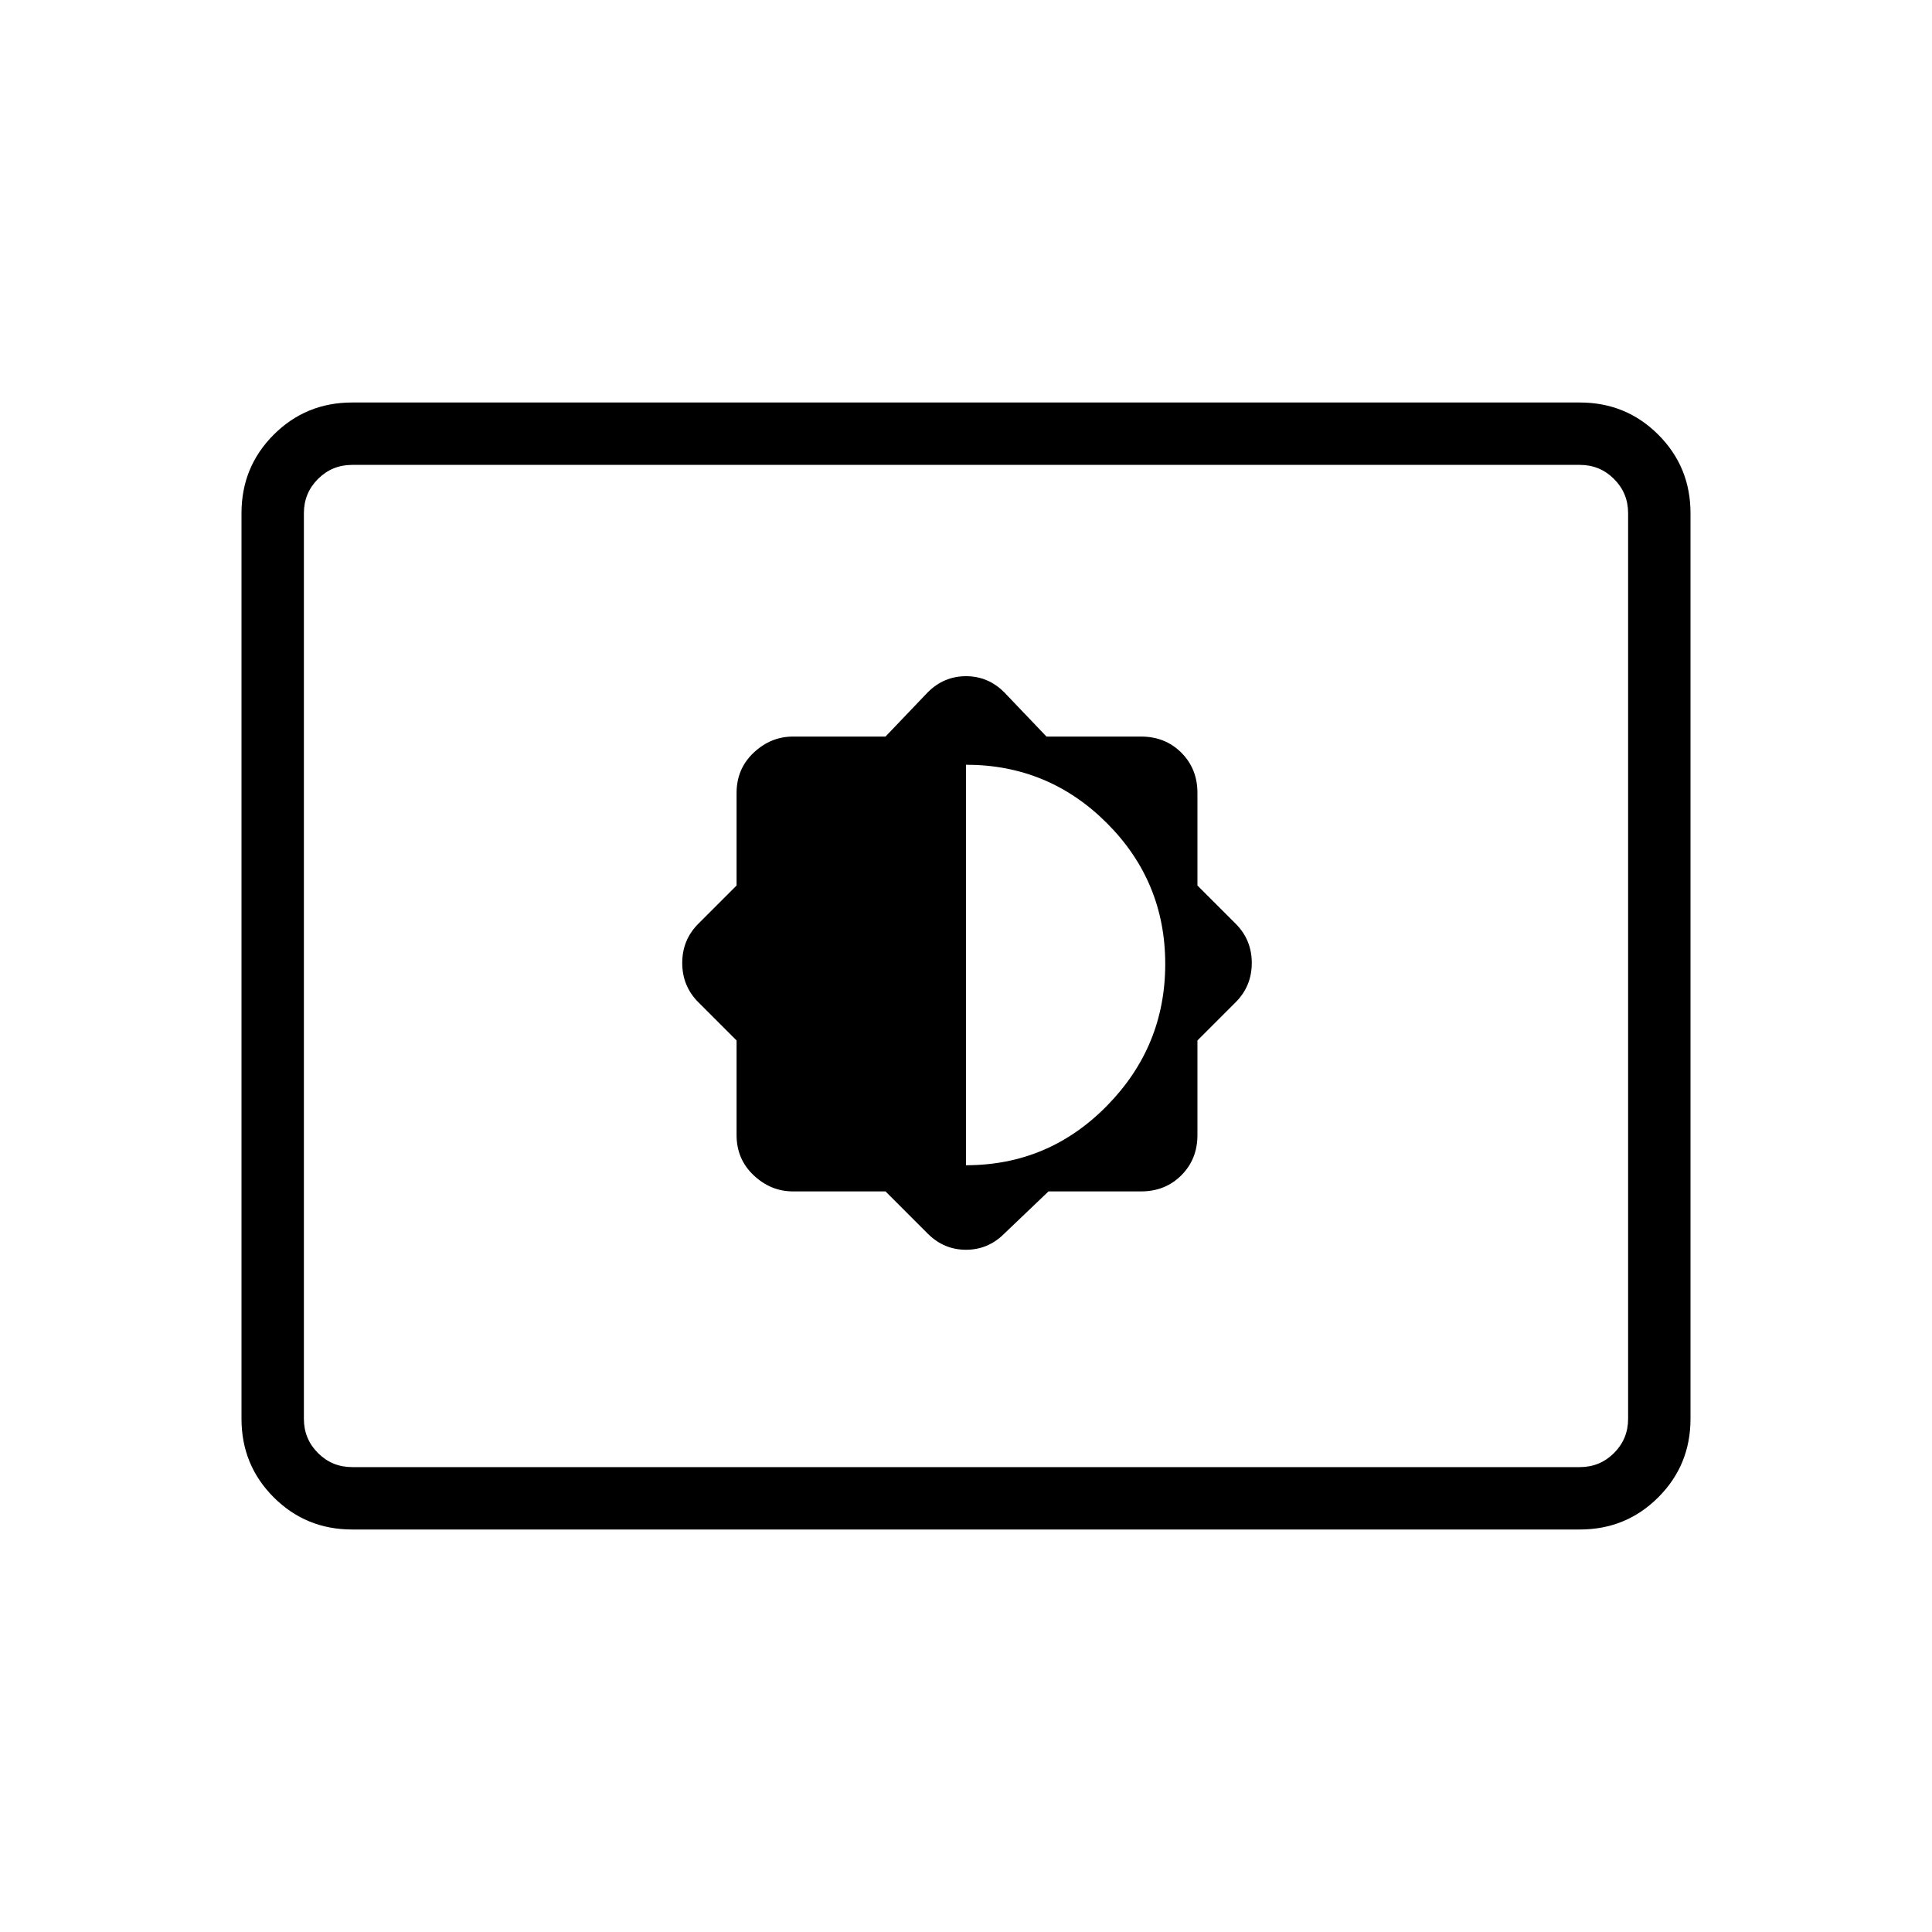 <svg xmlns="http://www.w3.org/2000/svg" height="48" width="48"><path d="M22 29.6 23.05 30.65Q23.45 31.05 24 31.05Q24.55 31.05 24.95 30.65L26.05 29.6H28.35Q28.95 29.6 29.35 29.2Q29.75 28.8 29.75 28.2V25.85L30.7 24.9Q31.1 24.5 31.1 23.925Q31.1 23.35 30.7 22.95L29.75 22V19.7Q29.75 19.1 29.35 18.7Q28.95 18.3 28.35 18.3H26L24.95 17.2Q24.55 16.8 24 16.8Q23.45 16.8 23.05 17.2L22 18.3H19.7Q19.15 18.3 18.725 18.7Q18.3 19.1 18.3 19.7V22L17.35 22.95Q16.95 23.35 16.95 23.925Q16.95 24.5 17.35 24.9L18.3 25.85V28.2Q18.3 28.8 18.725 29.2Q19.15 29.6 19.7 29.6ZM24 28.95V19Q26.05 19 27.5 20.45Q28.95 21.9 28.95 23.95Q28.95 26 27.5 27.475Q26.05 28.95 24 28.95ZM8.75 38Q7.6 38 6.8 37.2Q6 36.4 6 35.25V12.75Q6 11.6 6.8 10.8Q7.6 10 8.75 10H39.25Q40.4 10 41.2 10.8Q42 11.6 42 12.75V35.25Q42 36.4 41.2 37.2Q40.4 38 39.25 38ZM8.75 36.45Q8.25 36.45 7.9 36.1Q7.55 35.75 7.55 35.25V12.75Q7.55 12.25 7.9 11.9Q8.25 11.55 8.75 11.55Q8.25 11.55 7.9 11.9Q7.55 12.25 7.55 12.75V35.25Q7.55 35.75 7.9 36.1Q8.25 36.45 8.75 36.45ZM8.75 36.45H39.25Q39.75 36.45 40.1 36.1Q40.45 35.75 40.45 35.25V12.75Q40.45 12.25 40.1 11.9Q39.75 11.55 39.25 11.55H8.75Q8.25 11.55 7.9 11.9Q7.55 12.25 7.55 12.75V35.25Q7.55 35.75 7.9 36.1Q8.25 36.45 8.75 36.45Z"/></svg>
